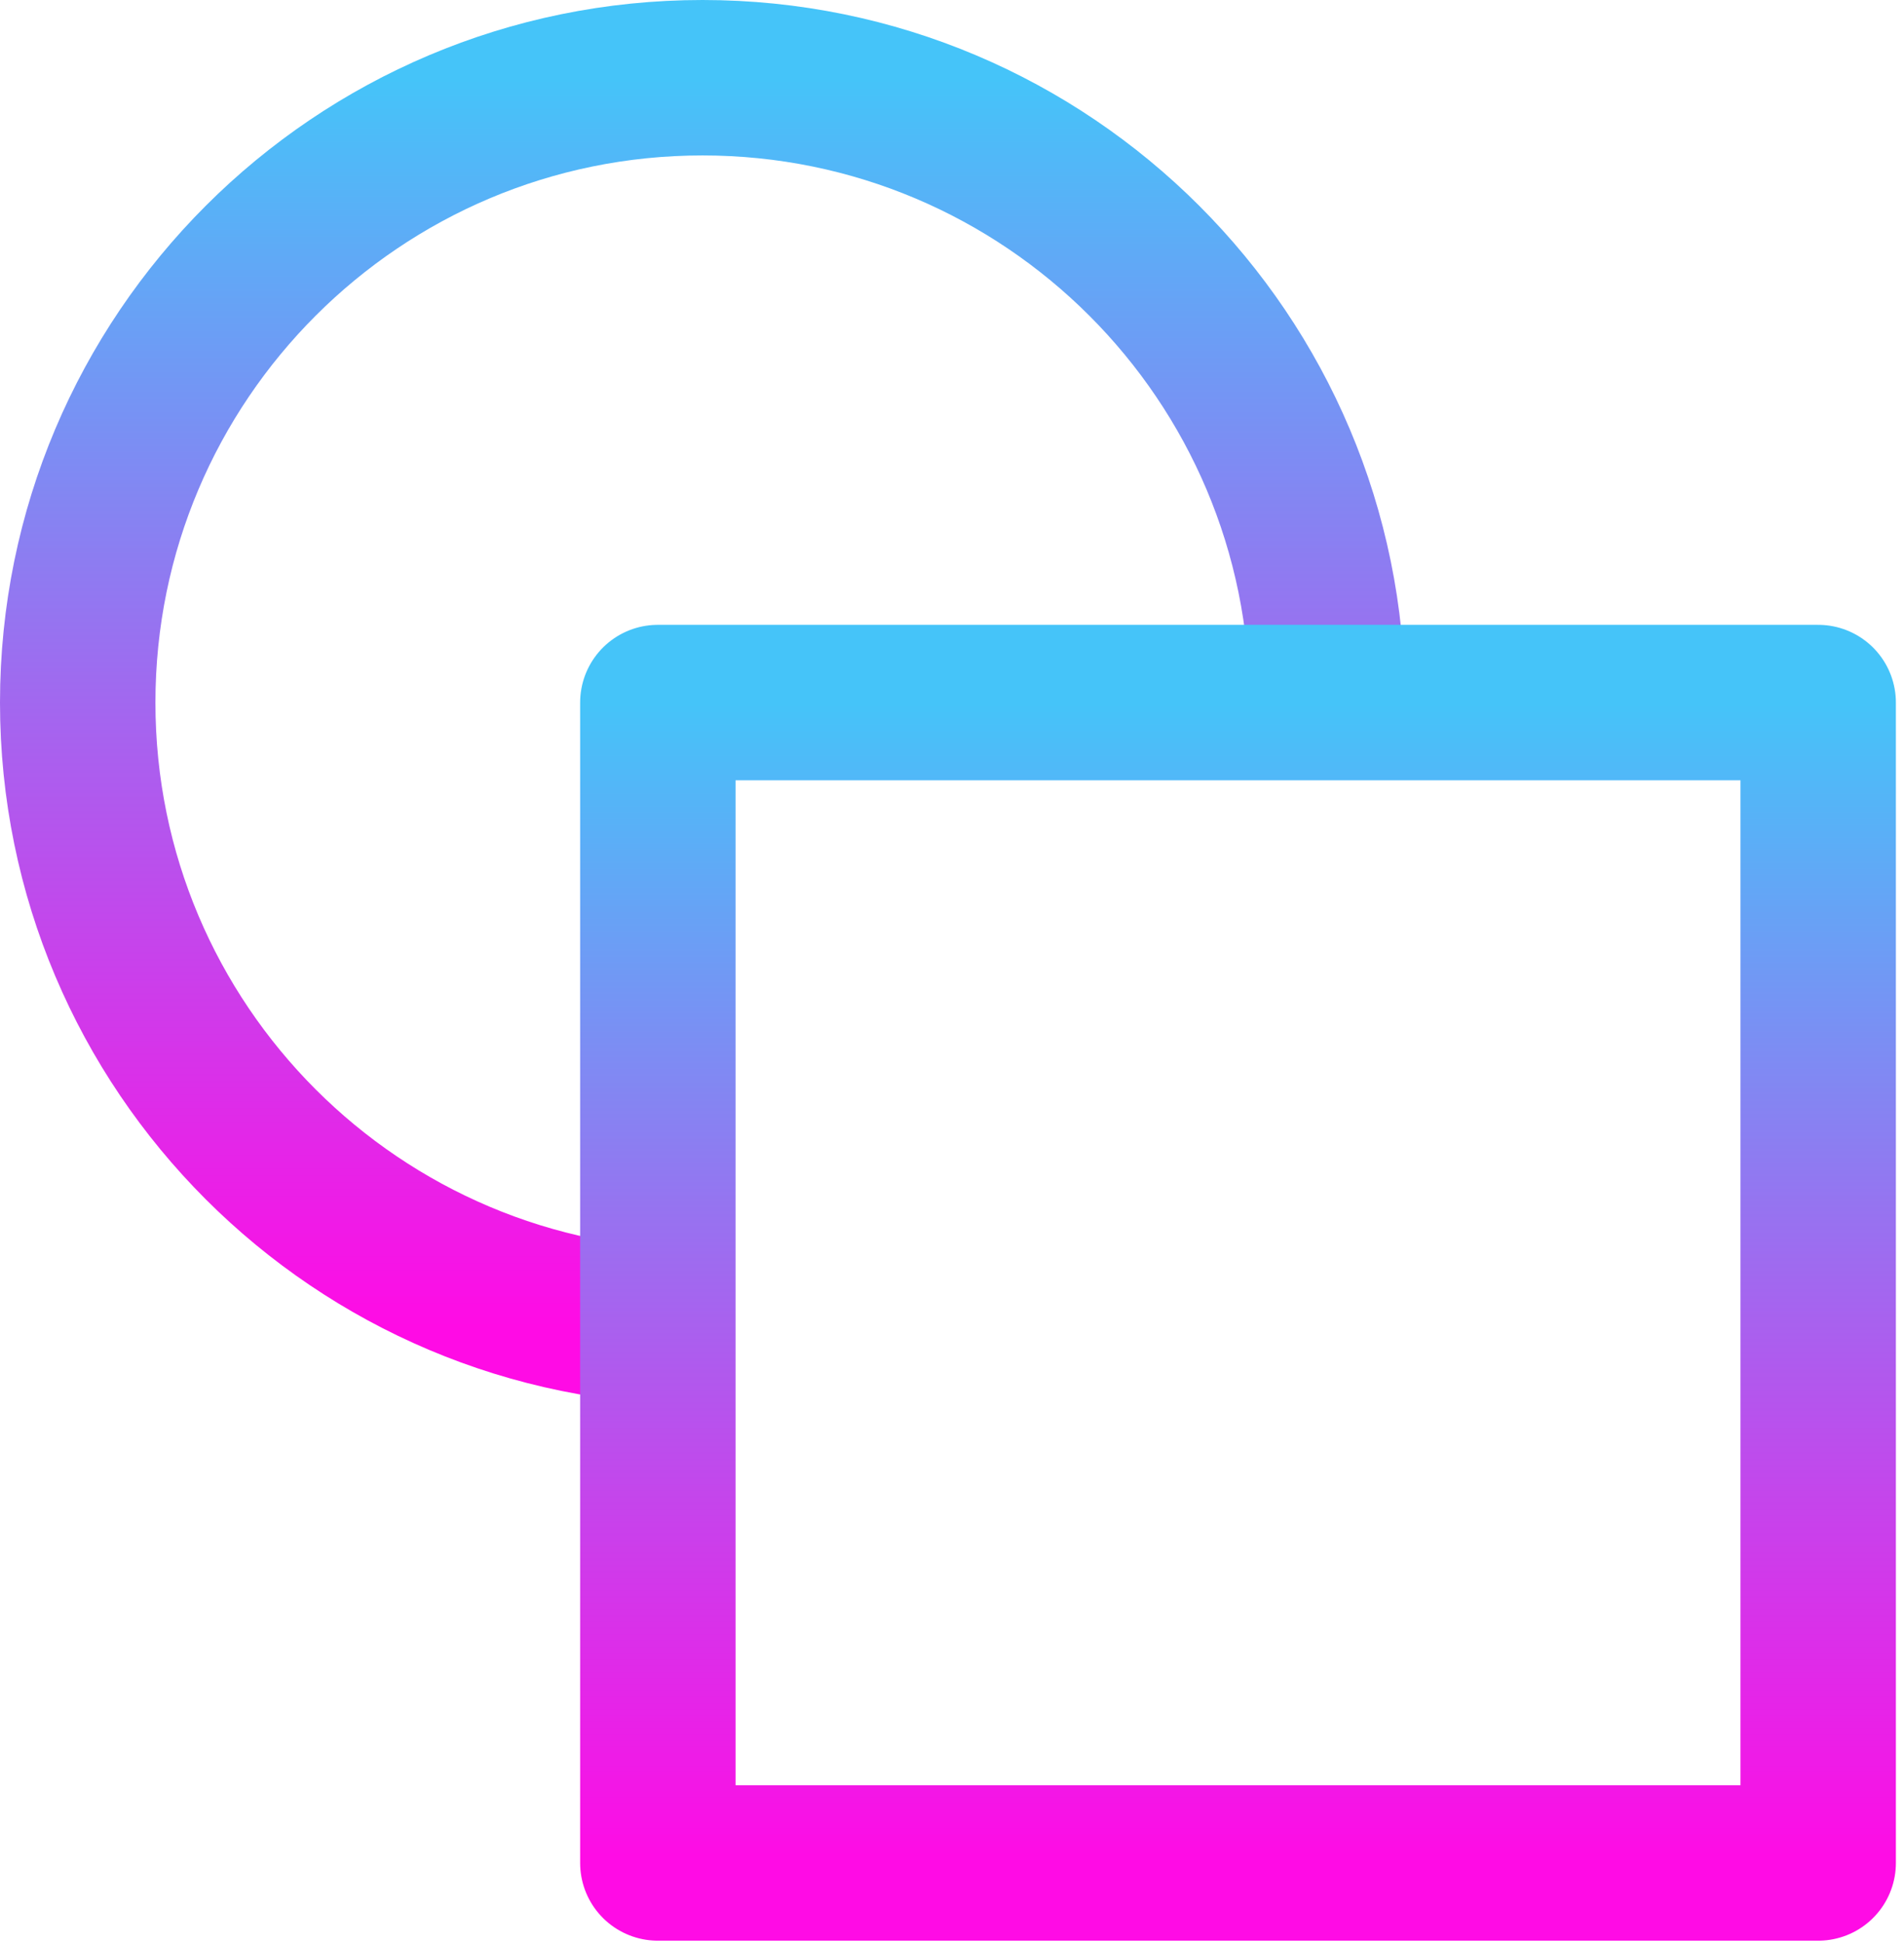 <svg width="49" height="50" viewBox="0 0 49 50" fill="none" xmlns="http://www.w3.org/2000/svg">
<g clip-path="url(#clip0_1275_176)">
<path d="M18.079 34.158C9.199 34.158 2 26.959 2 18.079C2 9.199 9.199 2 18.079 2C26.959 2 34.158 9.199 34.158 18.079" stroke="url(#paint0_linear_1275_176)" stroke-width="4" stroke-linejoin="round"/>
<path d="M46.791 18.079H16.93V47.94H46.791V18.079Z" stroke="url(#paint1_linear_1275_176)" stroke-width="4" stroke-linejoin="round"/>
</g>
<defs>
<linearGradient id="paint0_linear_1275_176" x1="18.079" y1="2" x2="18.079" y2="34.158" gradientUnits="userSpaceOnUse">
<stop stop-color="#45C4F9"/>
<stop offset="1" stop-color="#FF0BE5"/>
</linearGradient>
<linearGradient id="paint1_linear_1275_176" x1="31.86" y1="18.079" x2="31.86" y2="47.94" gradientUnits="userSpaceOnUse">
<stop stop-color="#45C4F9"/>
<stop offset="1" stop-color="#FF0BE5"/>
</linearGradient>
<clipPath id="clip0_1275_176">
<rect width="49" height="50" fill="white"/>
</clipPath>
</defs>
</svg>
